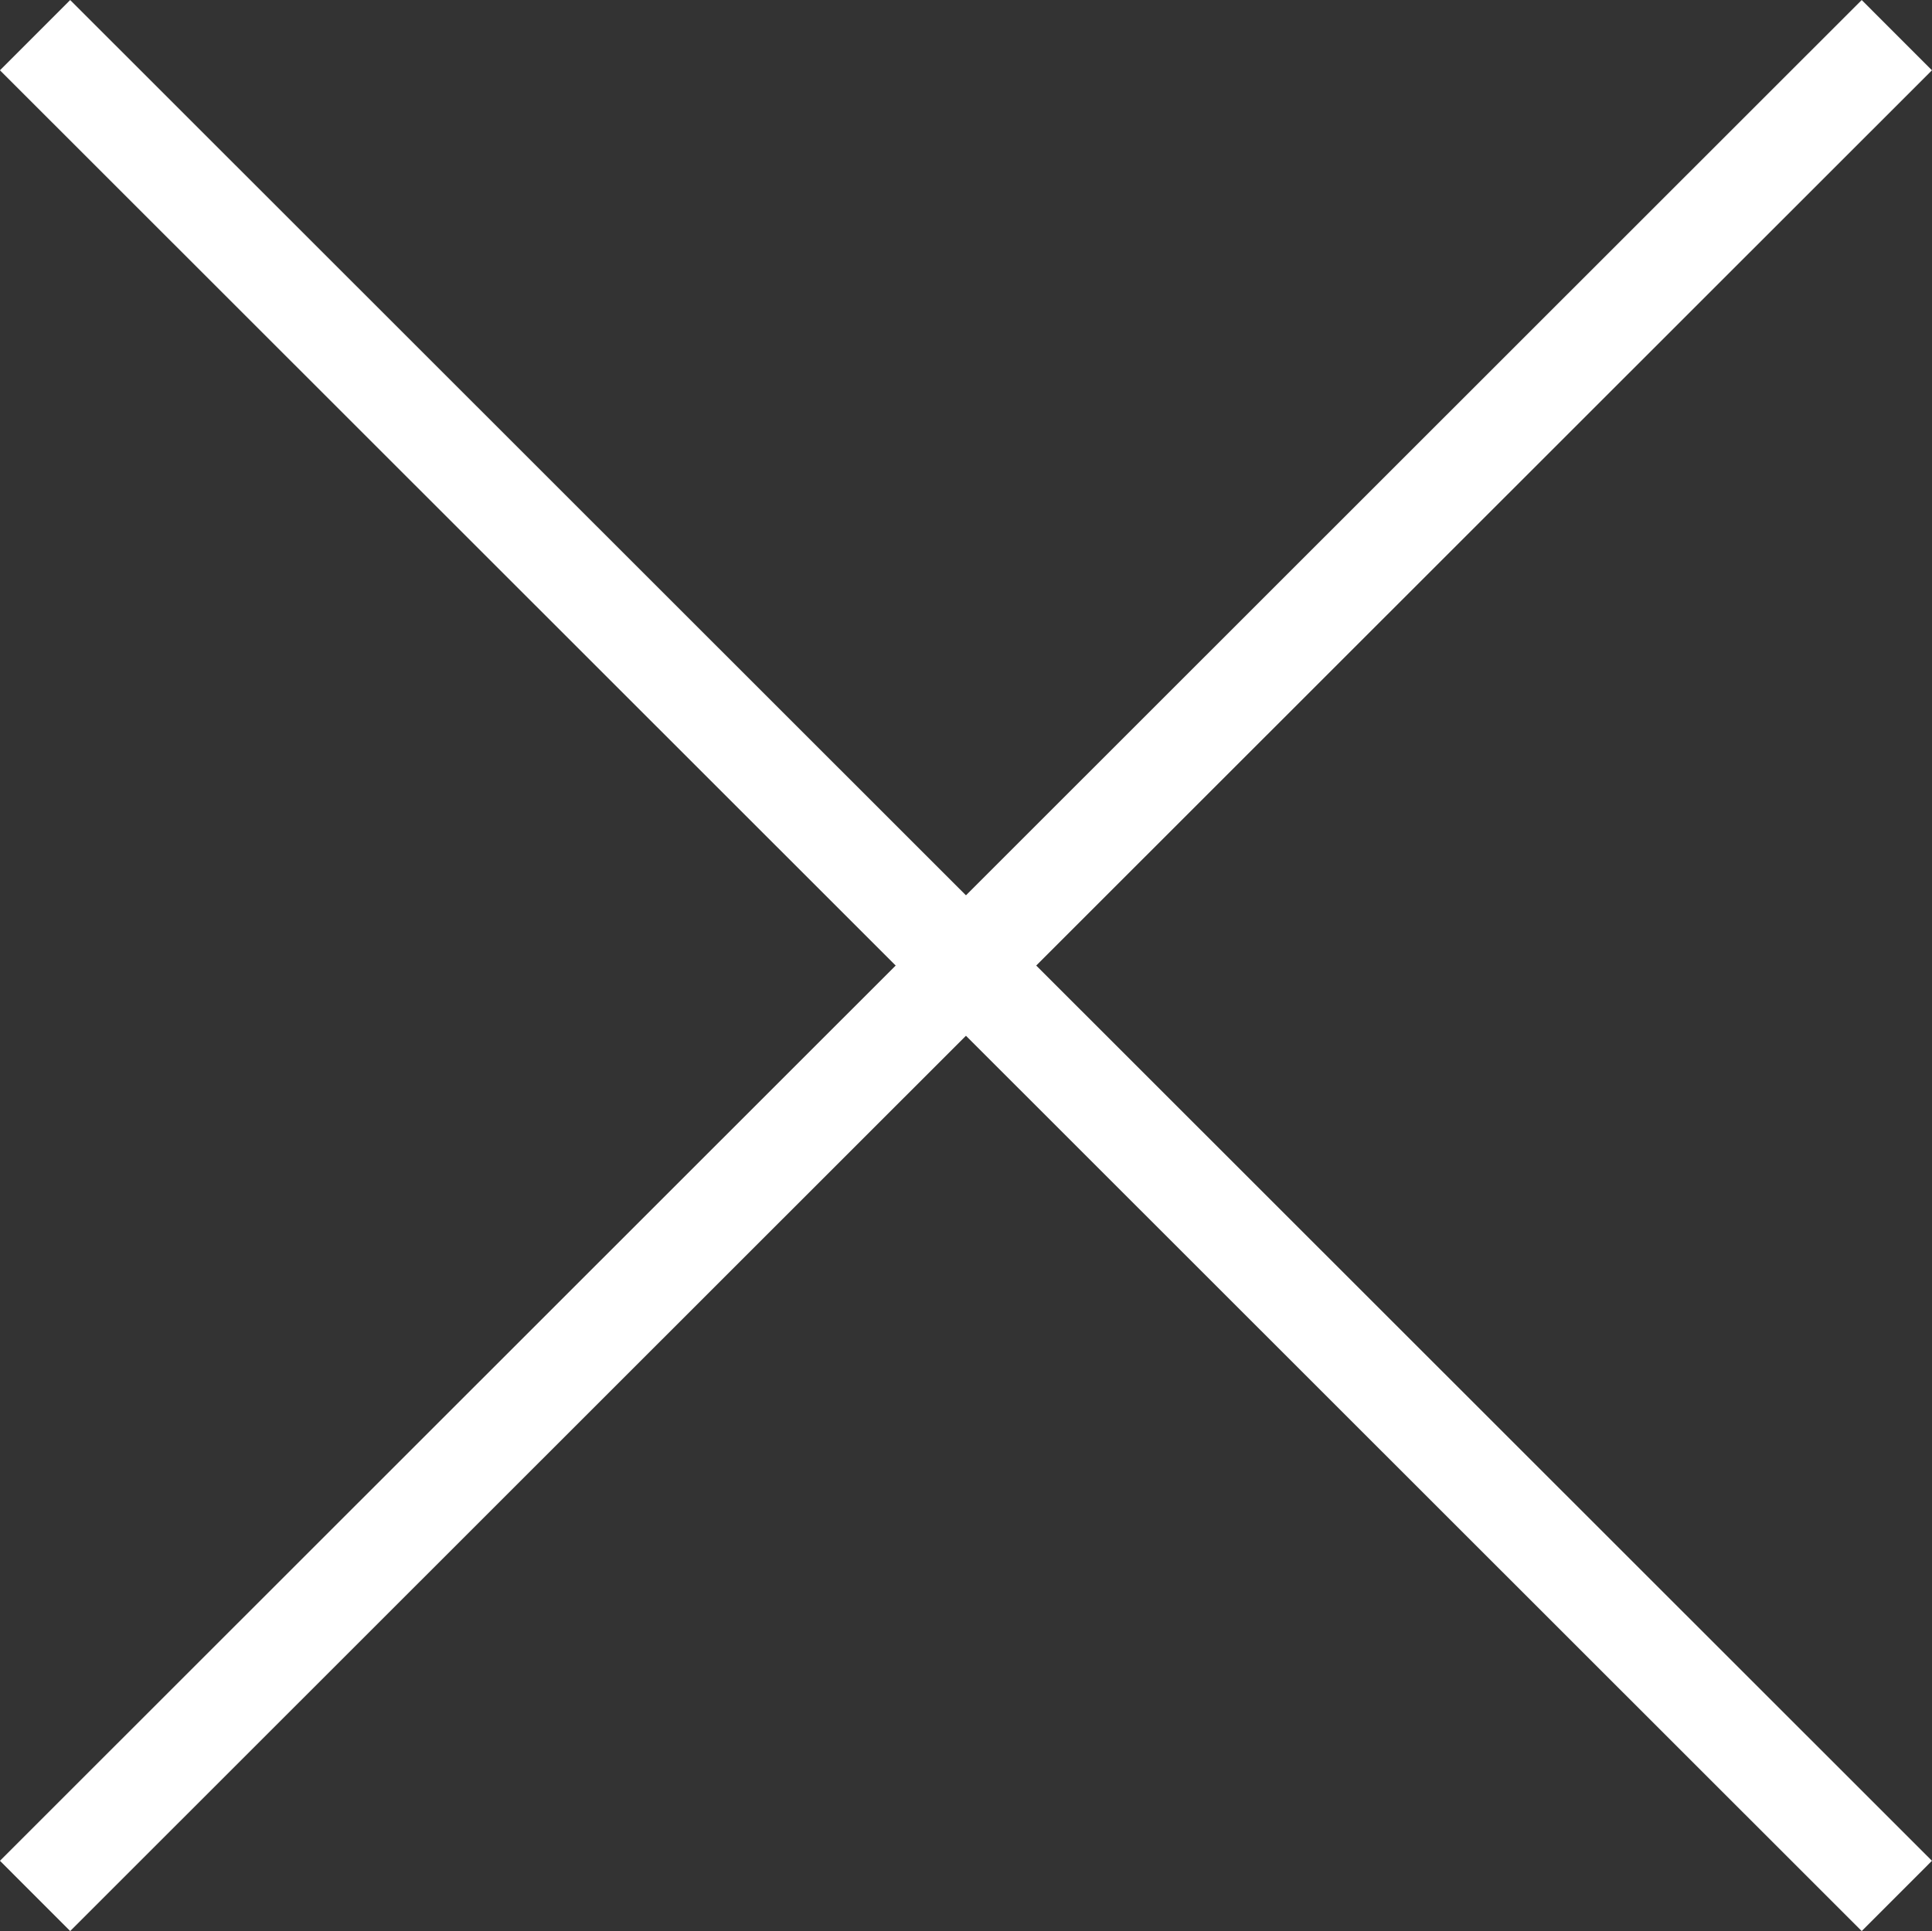 <svg xmlns="http://www.w3.org/2000/svg" width="19.447" height="19.439" viewBox="0 0 19.447 19.439">
  <rect x="0" y="0" width="19.447" height="19.439" fill="#333333" stroke="none"/>
  <path id="선_27" data-name="선 27" d="M0,0,18.74,18.732" transform="translate(0.353 0.354)" fill="none" stroke="#fff" stroke-width="1"/>
  <line id="선_53" data-name="선 53" x1="18.74" y2="18.732" transform="translate(0.353 0.354)" fill="none" stroke="#fff" stroke-width="1"/>
</svg>
